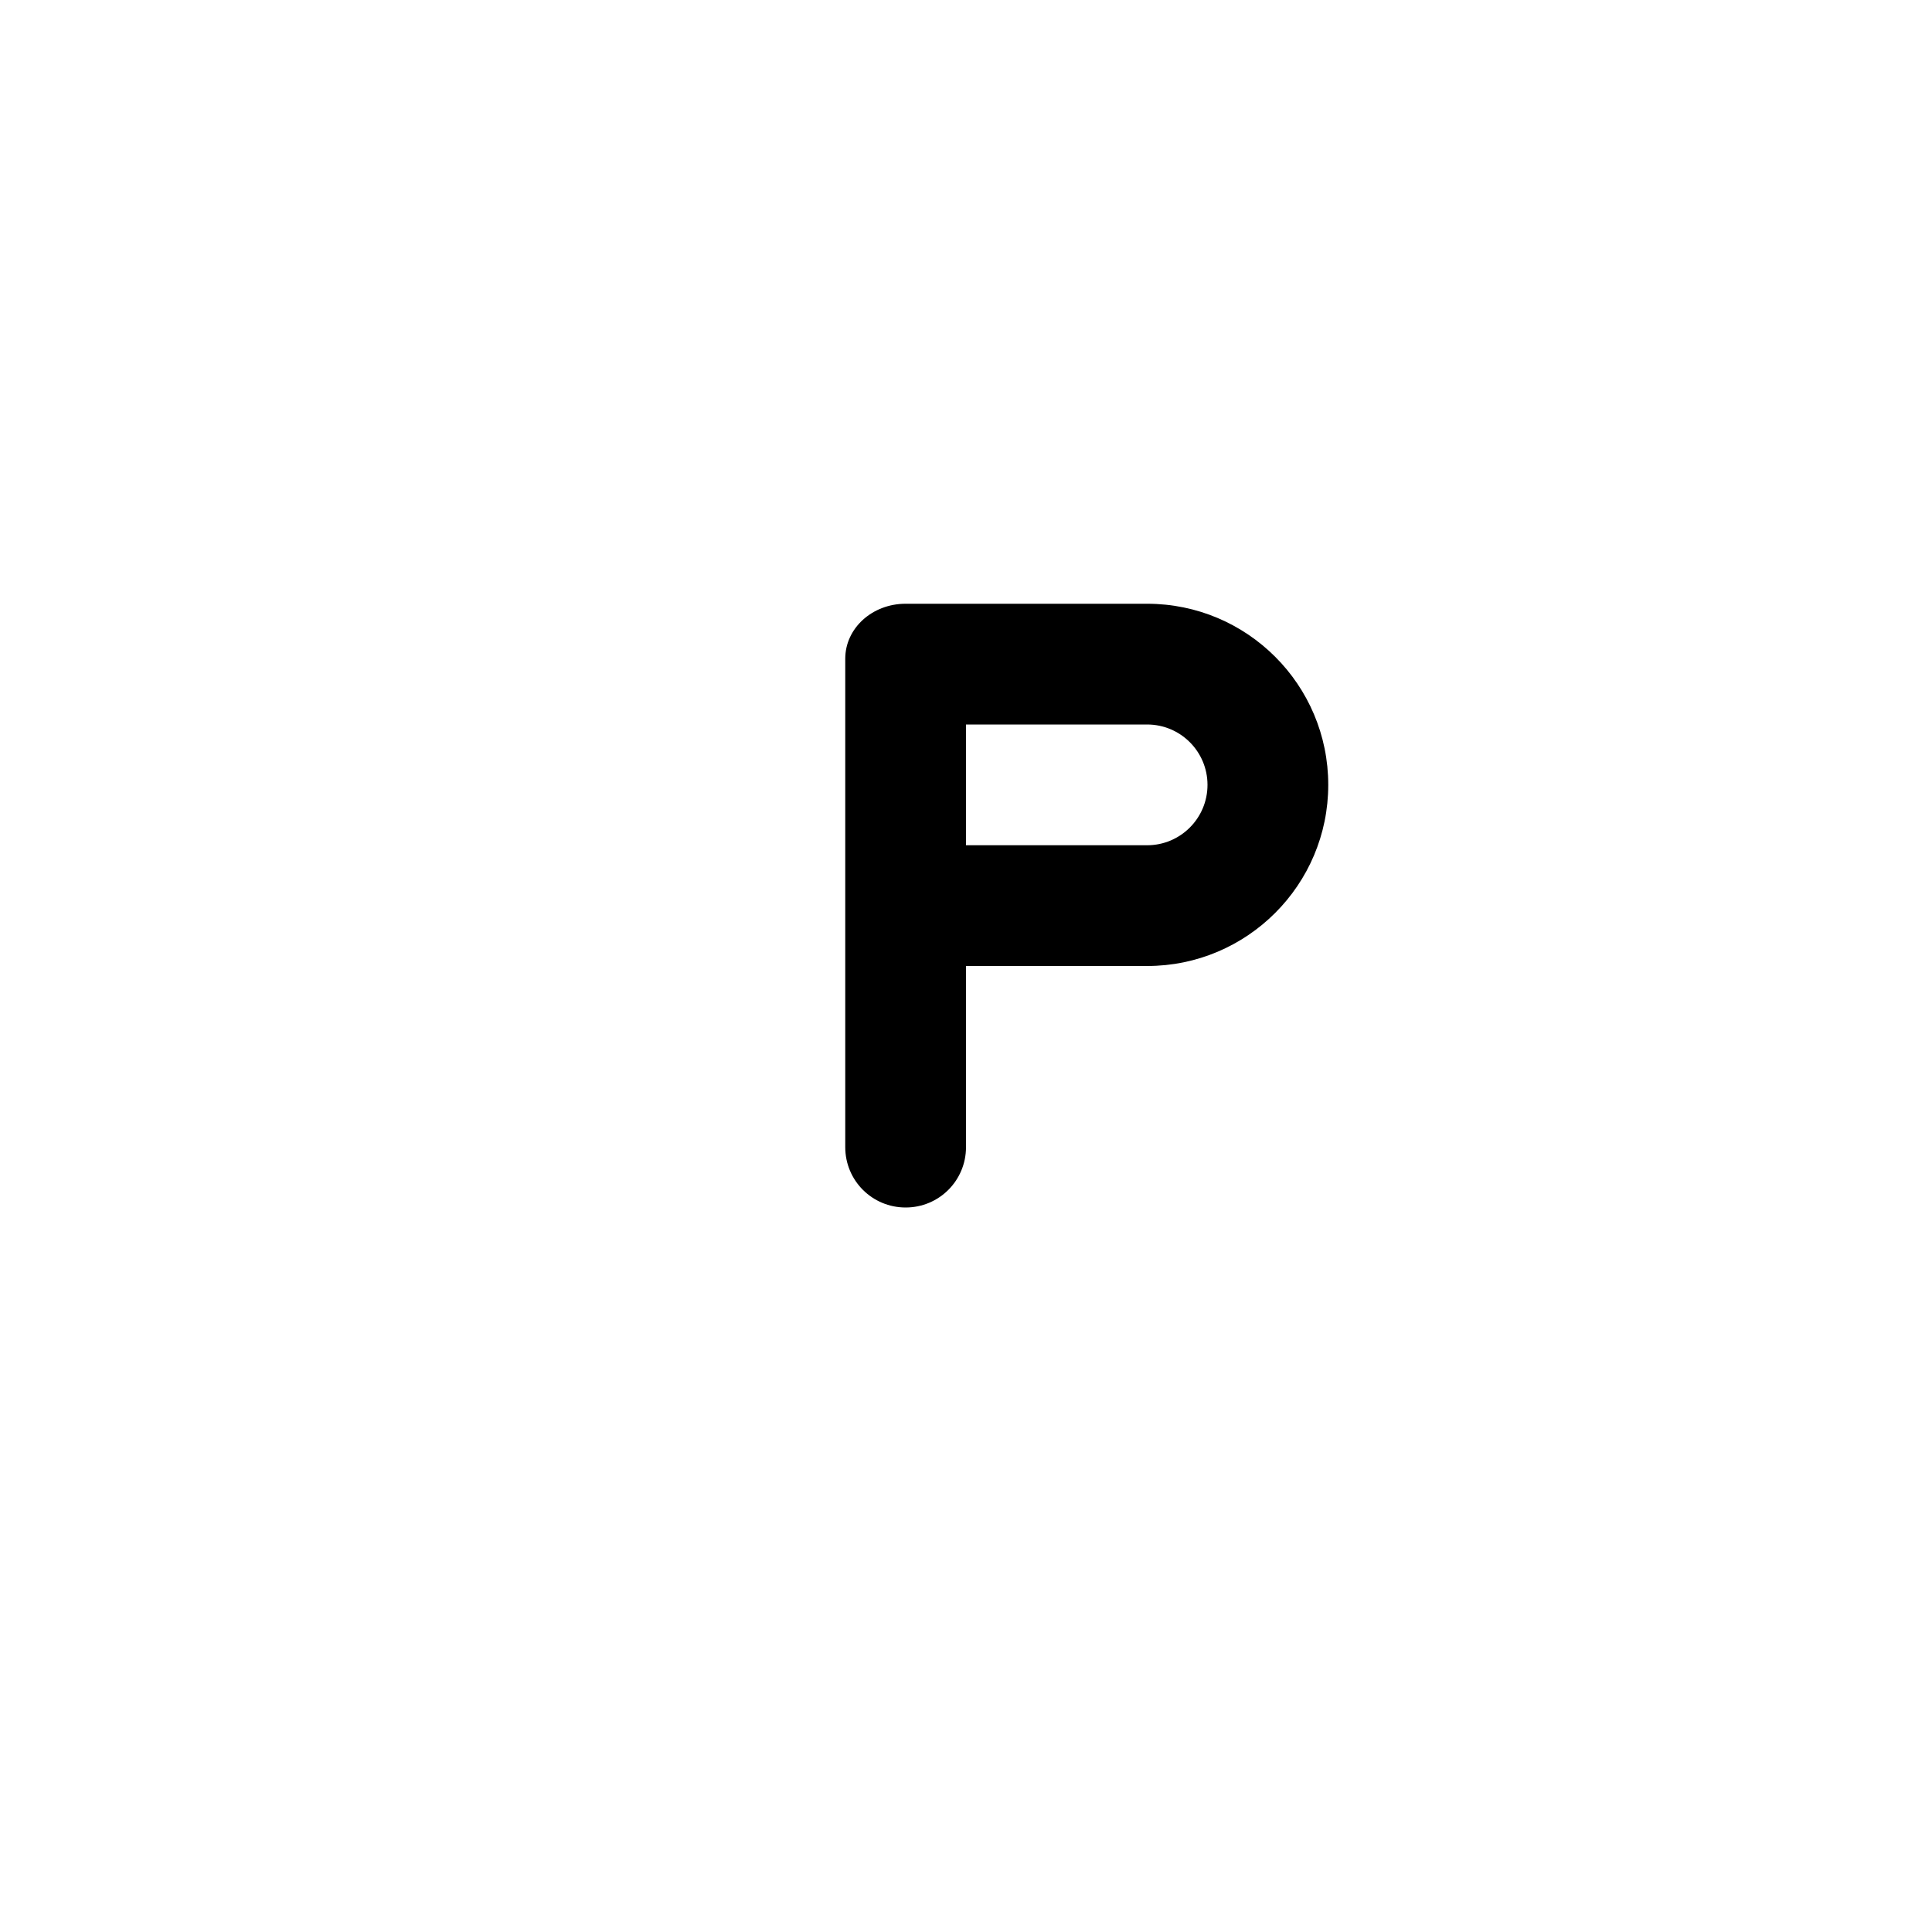 <svg xmlns="http://www.w3.org/2000/svg" width="16" height="16"><path d="M 7.5,5.0 C 7.223,5.0 7.0,5.203 7.0,5.455 L 7.0,9.5 C 7.0,9.777 7.223,10 7.5,10 C 7.777,10 8.0,9.777 8.0,9.5 L 8.0,8 L 9.5,8 C 10.328,8 11.0,7.328 11.0,6.5 C 11.0,5.671 10.328,5 9.5,5 L 7.5,5.0 M 8.0,6.0 L 9.5,6.0 C 9.776,6.0 10.0,6.224 10.0,6.5 C 10.0,6.776 9.776,7.0 9.5,7.0 L 8.0,7.0 L 8.0,6.0" fill="#000" /></svg>